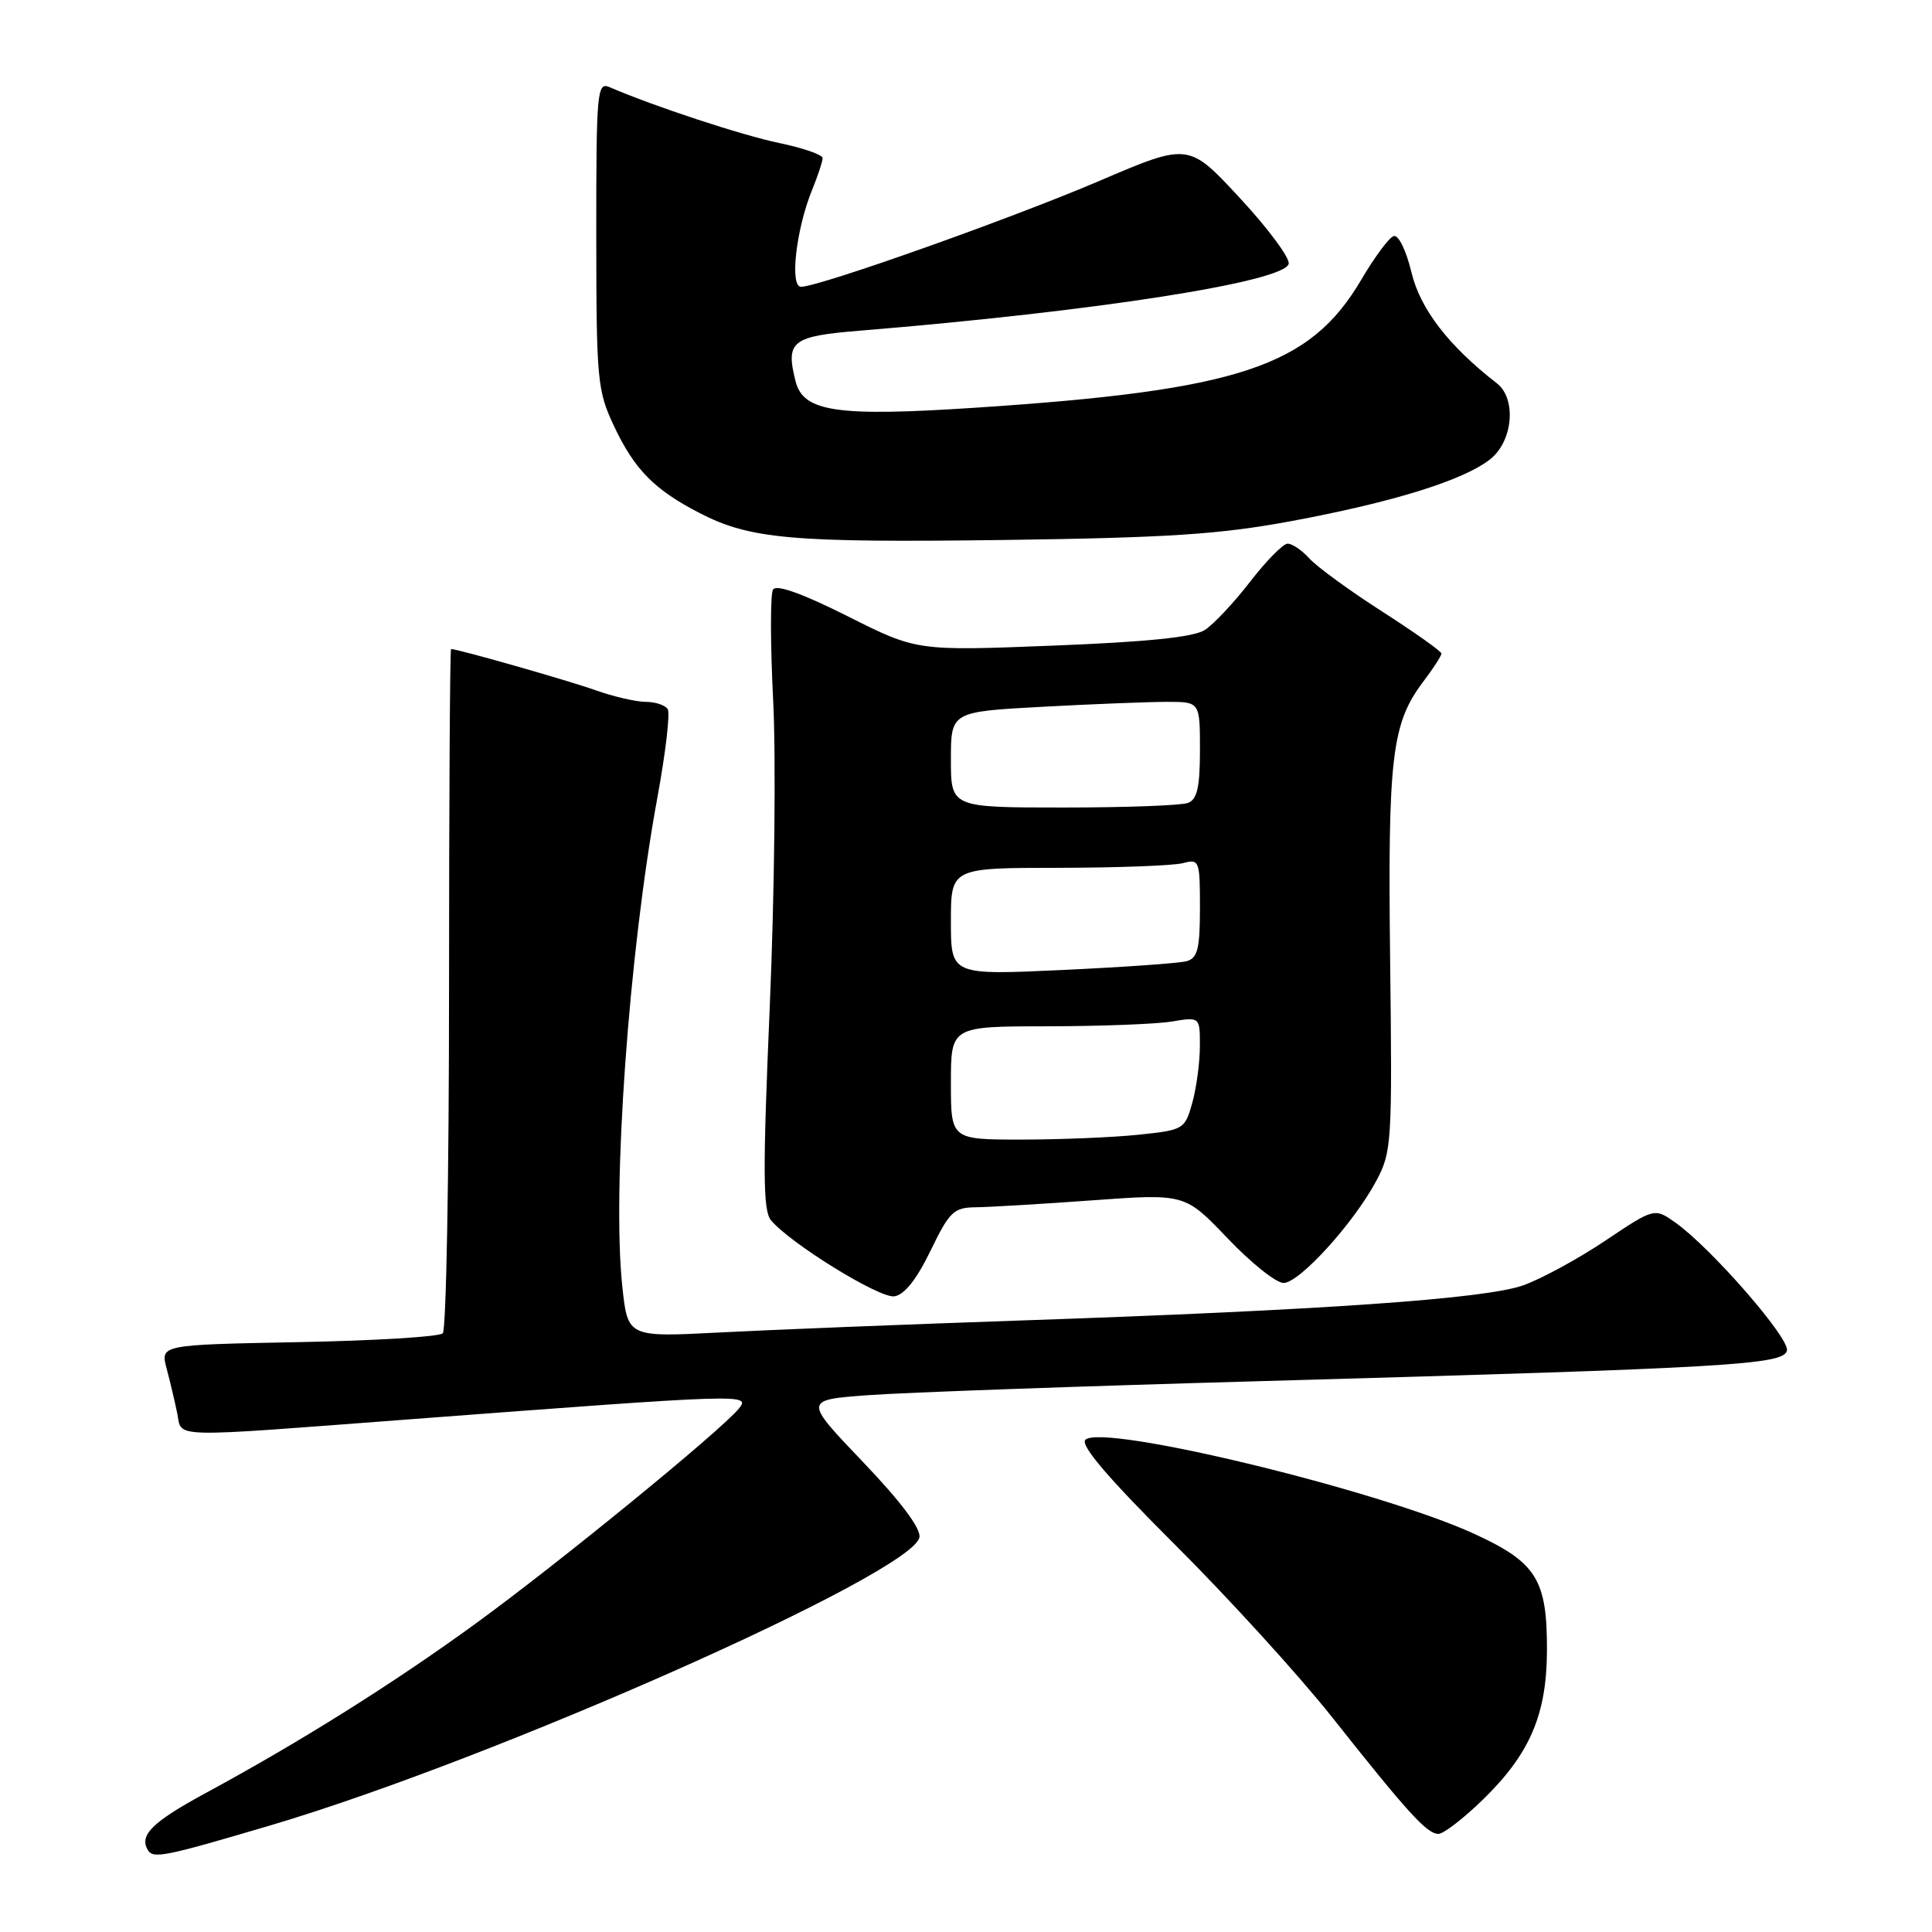 <?xml version="1.0" encoding="UTF-8" standalone="no"?>
<!DOCTYPE svg PUBLIC "-//W3C//DTD SVG 1.1//EN" "http://www.w3.org/Graphics/SVG/1.1/DTD/svg11.dtd" >
<svg xmlns="http://www.w3.org/2000/svg" xmlns:xlink="http://www.w3.org/1999/xlink" version="1.1" viewBox="0 0 256 256">
 <g >
 <path fill="currentColor"
d=" M 36.00 241.82 C 65.59 233.05 120.95 208.46 121.83 203.70 C 122.05 202.54 119.35 198.95 114.33 193.70 C 106.50 185.50 106.50 185.50 115.00 184.87 C 119.67 184.52 143.07 183.68 167.00 183.01 C 229.45 181.25 236.41 180.84 236.78 178.94 C 237.10 177.26 226.72 165.36 222.04 162.03 C 219.23 160.03 219.23 160.03 212.72 164.39 C 209.14 166.79 204.25 169.45 201.85 170.31 C 196.83 172.10 175.46 173.60 135.00 174.98 C 119.88 175.50 102.03 176.21 95.34 176.56 C 83.18 177.19 83.18 177.19 82.46 170.48 C 81.08 157.57 83.33 126.21 87.10 105.72 C 88.19 99.80 88.81 94.51 88.48 93.97 C 88.15 93.44 86.84 93.00 85.57 93.00 C 84.29 93.00 81.28 92.30 78.88 91.45 C 75.23 90.15 60.66 86.00 59.77 86.00 C 59.62 86.00 59.50 106.21 59.50 130.92 C 59.50 155.62 59.13 176.21 58.67 176.67 C 58.21 177.13 49.60 177.65 39.54 177.84 C 21.24 178.19 21.24 178.19 22.08 181.34 C 22.54 183.08 23.17 185.74 23.48 187.25 C 24.16 190.58 21.84 190.52 54.11 188.08 C 98.79 184.70 99.51 184.67 97.90 186.65 C 95.47 189.61 73.93 207.21 63.00 215.15 C 52.13 223.06 39.76 230.82 27.27 237.58 C 20.17 241.43 18.38 243.19 19.61 245.17 C 20.32 246.32 21.89 246.00 36.00 241.82 Z  M 196.47 238.48 C 202.71 232.41 204.95 227.21 204.98 218.70 C 205.01 209.29 203.60 207.03 195.32 203.23 C 182.71 197.45 146.02 188.58 143.82 190.78 C 143.11 191.49 146.79 195.80 155.67 204.66 C 162.76 211.72 172.12 222.00 176.48 227.50 C 186.56 240.23 189.08 243.00 190.60 243.00 C 191.27 243.00 193.91 240.97 196.47 238.48 Z  M 123.29 165.75 C 125.81 160.54 126.38 160.00 129.29 159.97 C 131.05 159.95 138.01 159.54 144.75 159.05 C 157.01 158.16 157.01 158.16 162.66 164.08 C 165.76 167.34 169.10 170.00 170.07 170.00 C 172.17 170.00 179.33 162.13 182.35 156.50 C 184.41 152.66 184.49 151.47 184.20 127.28 C 183.88 100.27 184.41 95.85 188.59 90.32 C 189.92 88.57 191.00 86.89 191.00 86.60 C 191.00 86.31 187.47 83.81 183.16 81.04 C 178.85 78.28 174.51 75.11 173.51 74.01 C 172.51 72.90 171.20 72.02 170.60 72.04 C 169.99 72.07 167.76 74.34 165.64 77.09 C 163.51 79.85 160.81 82.72 159.64 83.48 C 158.15 84.43 152.02 85.06 139.49 85.55 C 121.47 86.26 121.47 86.26 112.29 81.64 C 106.29 78.63 102.87 77.41 102.43 78.12 C 102.06 78.72 102.07 85.35 102.45 92.85 C 102.83 100.36 102.63 118.56 102.00 133.31 C 101.06 155.26 101.09 160.40 102.16 161.69 C 104.70 164.75 116.52 172.05 118.50 171.77 C 119.82 171.59 121.44 169.56 123.29 165.75 Z  M 171.00 69.07 C 184.53 66.56 193.89 63.66 197.45 60.86 C 200.48 58.47 200.98 52.84 198.34 50.79 C 191.94 45.82 188.18 40.94 187.02 36.07 C 186.32 33.15 185.29 31.07 184.67 31.28 C 184.05 31.48 182.13 34.08 180.39 37.04 C 173.59 48.61 164.22 51.72 129.17 54.03 C 110.85 55.23 106.43 54.58 105.41 50.50 C 104.08 45.19 104.90 44.55 114.01 43.81 C 145.23 41.25 170.32 37.33 170.76 34.94 C 170.91 34.15 167.99 30.22 164.26 26.21 C 157.50 18.91 157.50 18.91 145.65 23.98 C 133.87 29.01 108.54 38.00 106.14 38.00 C 104.61 38.00 105.49 30.34 107.62 25.13 C 108.38 23.27 109.00 21.39 109.00 20.95 C 109.00 20.50 106.41 19.61 103.25 18.95 C 98.33 17.93 86.62 14.08 80.75 11.54 C 79.12 10.84 79.00 12.13 79.01 31.14 C 79.02 50.44 79.14 51.76 81.38 56.50 C 84.07 62.21 86.72 64.90 92.70 67.98 C 99.39 71.43 104.85 71.92 133.00 71.55 C 154.69 71.26 161.59 70.81 171.00 69.07 Z  M 126.00 143.50 C 126.00 136.00 126.00 136.00 138.75 135.99 C 145.76 135.98 153.19 135.70 155.25 135.36 C 159.00 134.74 159.00 134.74 158.99 138.62 C 158.99 140.75 158.54 144.12 157.99 146.11 C 157.00 149.65 156.86 149.73 150.85 150.36 C 147.47 150.71 140.50 151.00 135.35 151.00 C 126.00 151.00 126.00 151.00 126.00 143.50 Z  M 126.00 122.10 C 126.00 115.00 126.00 115.00 140.25 114.99 C 148.09 114.98 155.51 114.70 156.75 114.37 C 158.92 113.79 159.00 114.01 159.00 120.32 C 159.00 125.70 158.69 126.95 157.25 127.36 C 156.29 127.63 148.86 128.15 140.75 128.53 C 126.00 129.21 126.00 129.21 126.00 122.10 Z  M 126.00 100.65 C 126.00 94.31 126.00 94.31 138.16 93.65 C 144.84 93.29 152.27 93.00 154.66 93.00 C 159.00 93.00 159.00 93.00 159.00 99.39 C 159.00 104.30 158.63 105.93 157.42 106.39 C 156.55 106.73 149.12 107.00 140.92 107.00 C 126.00 107.00 126.00 107.00 126.00 100.65 Z "/>
</g>
</svg>
